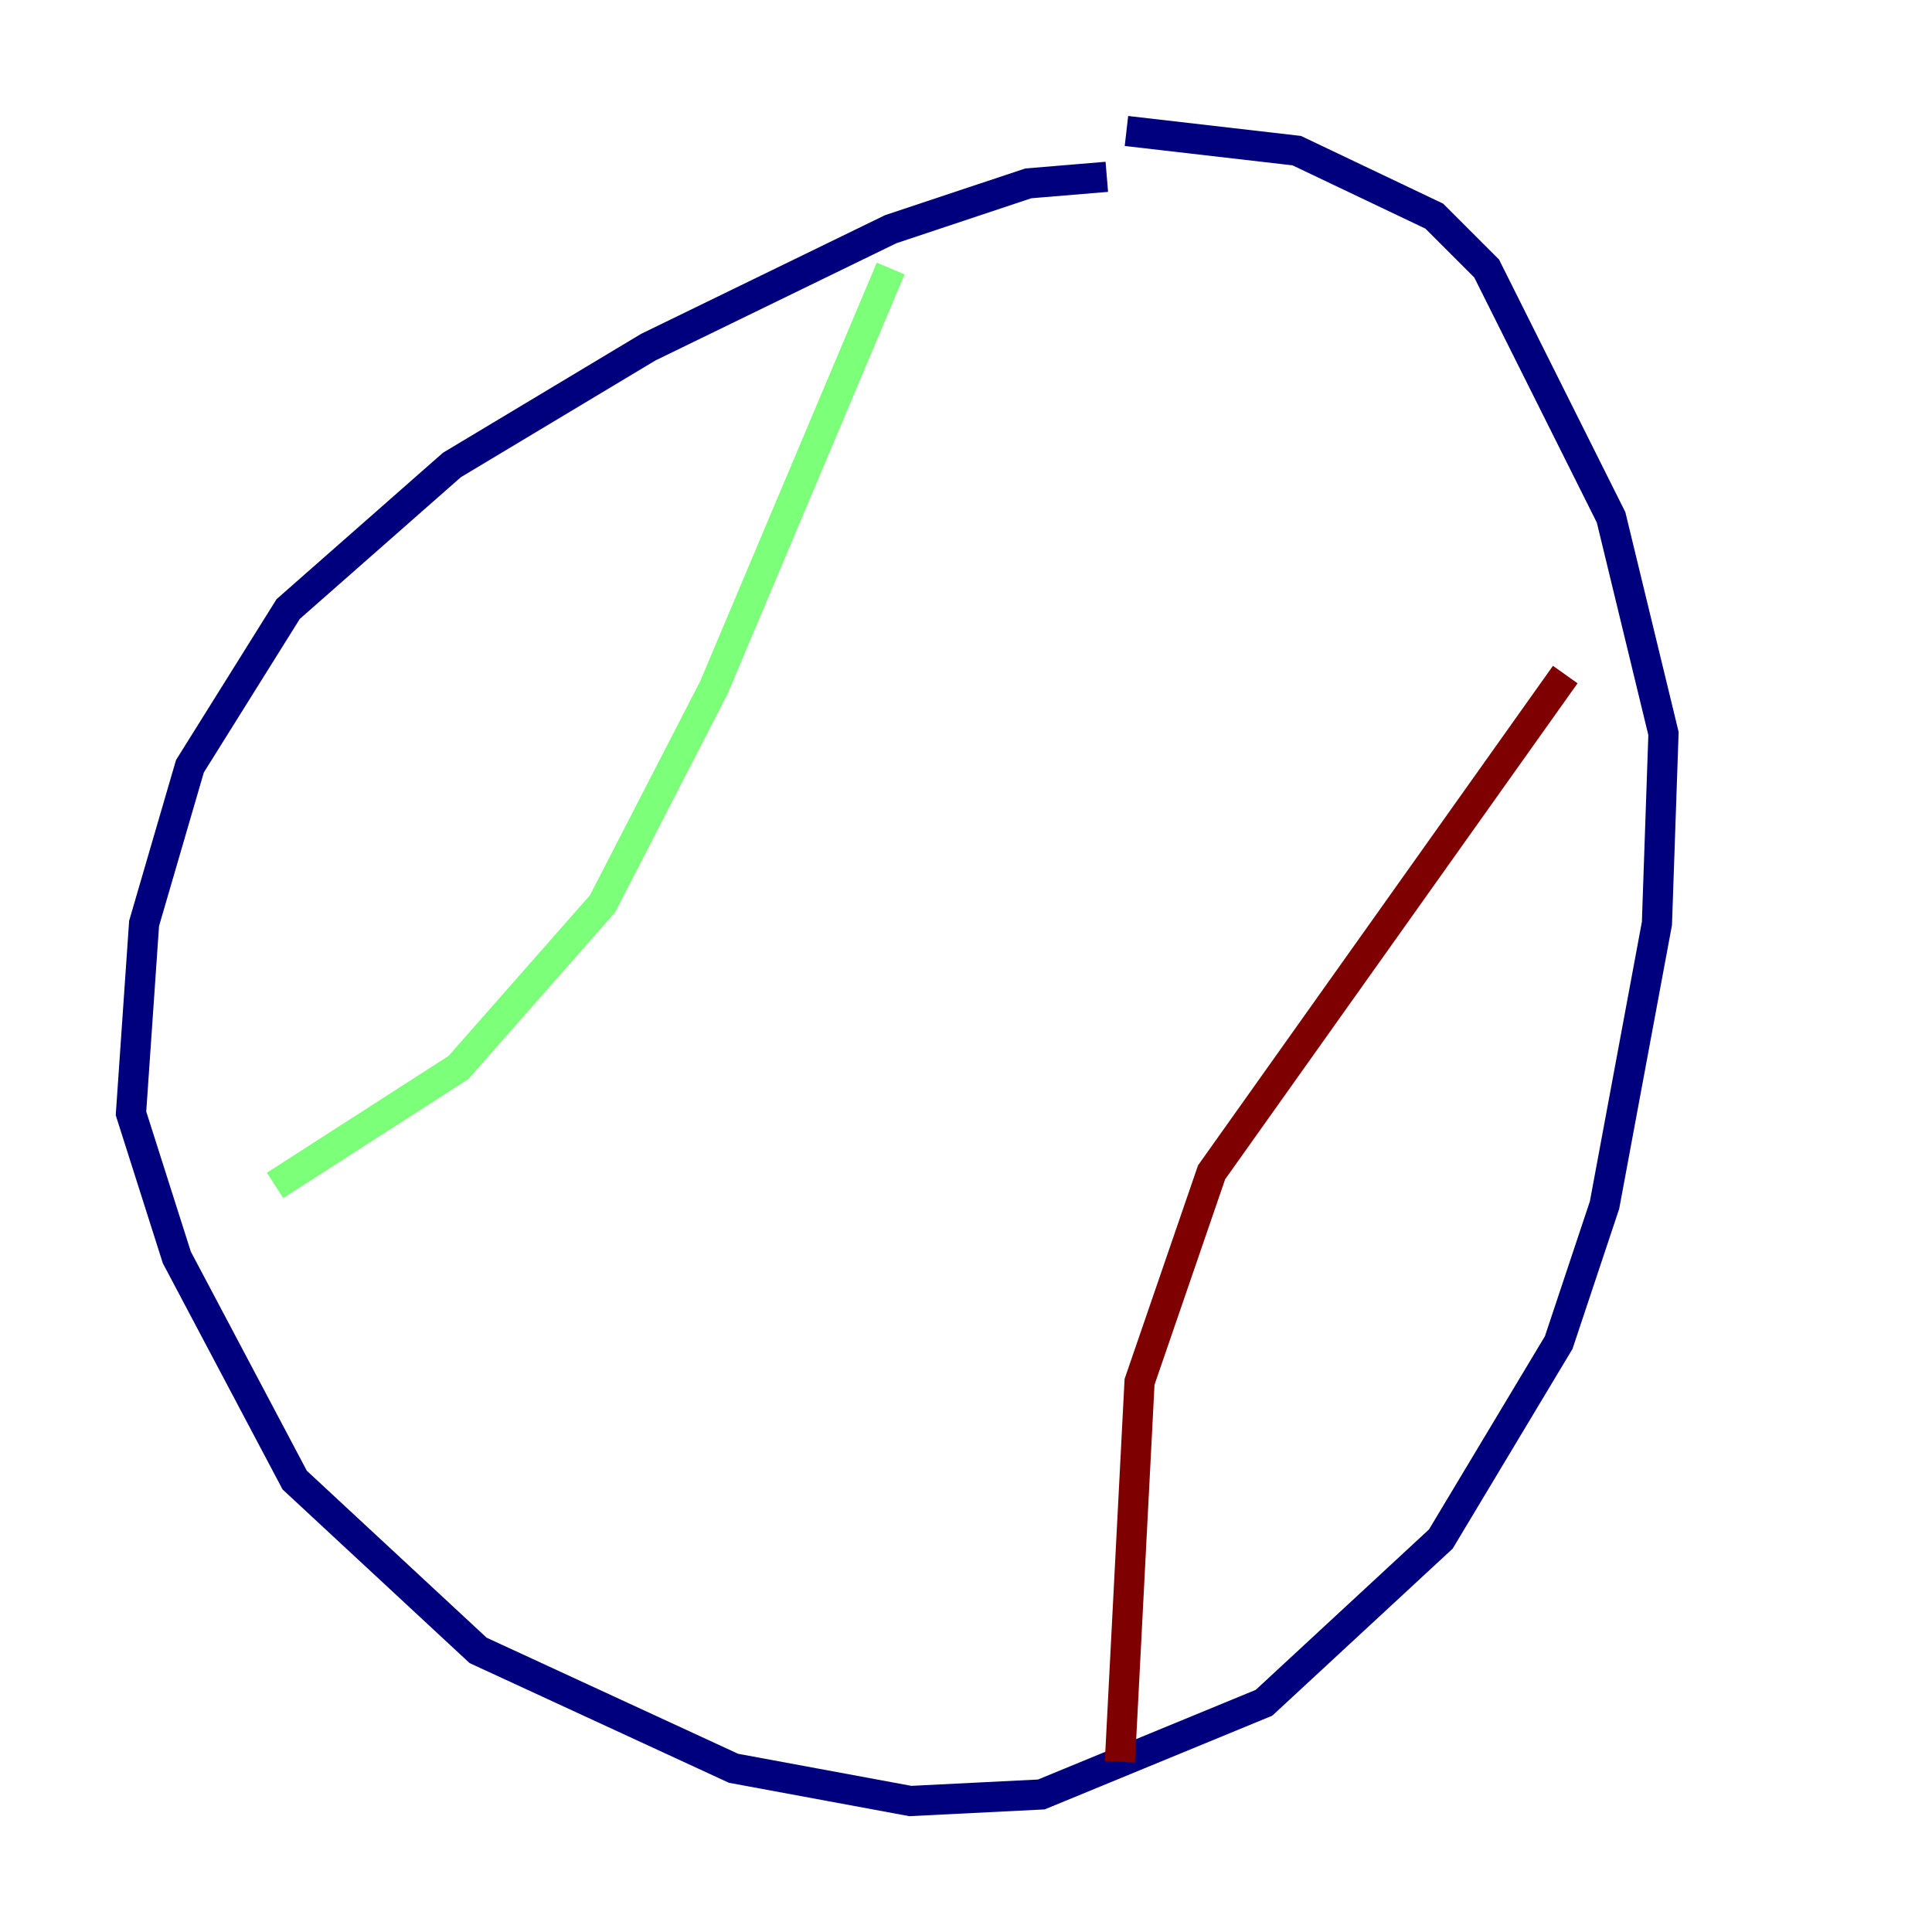 <?xml version="1.0" encoding="utf-8" ?>
<svg baseProfile="tiny" height="128" version="1.2" viewBox="0,0,128,128" width="128" xmlns="http://www.w3.org/2000/svg" xmlns:ev="http://www.w3.org/2001/xml-events" xmlns:xlink="http://www.w3.org/1999/xlink"><defs /><polyline fill="none" points="73.329,11.715 68.122,12.149 59.01,15.186 42.956,22.997 29.939,30.807 19.091,40.352 12.583,50.766 9.546,61.18 8.678,73.763 11.715,83.308 19.525,98.061 31.675,109.342 48.597,117.153 60.312,119.322 68.99,118.888 83.742,112.814 95.458,101.966 103.268,88.949 106.305,79.837 109.776,61.18 110.21,48.597 106.739,34.278 98.495,17.79 95.024,14.319 85.912,9.98 74.63,8.678" stroke="#00007f" stroke-width="2" /><polyline fill="none" points="59.01,17.79 47.295,45.559 39.919,59.878 30.373,70.725 18.224,78.536" stroke="#7cff79" stroke-width="2" /><polyline fill="none" points="103.702,44.691 80.271,77.668 75.498,91.552 74.197,116.719" stroke="#7f0000" stroke-width="2" /></svg>